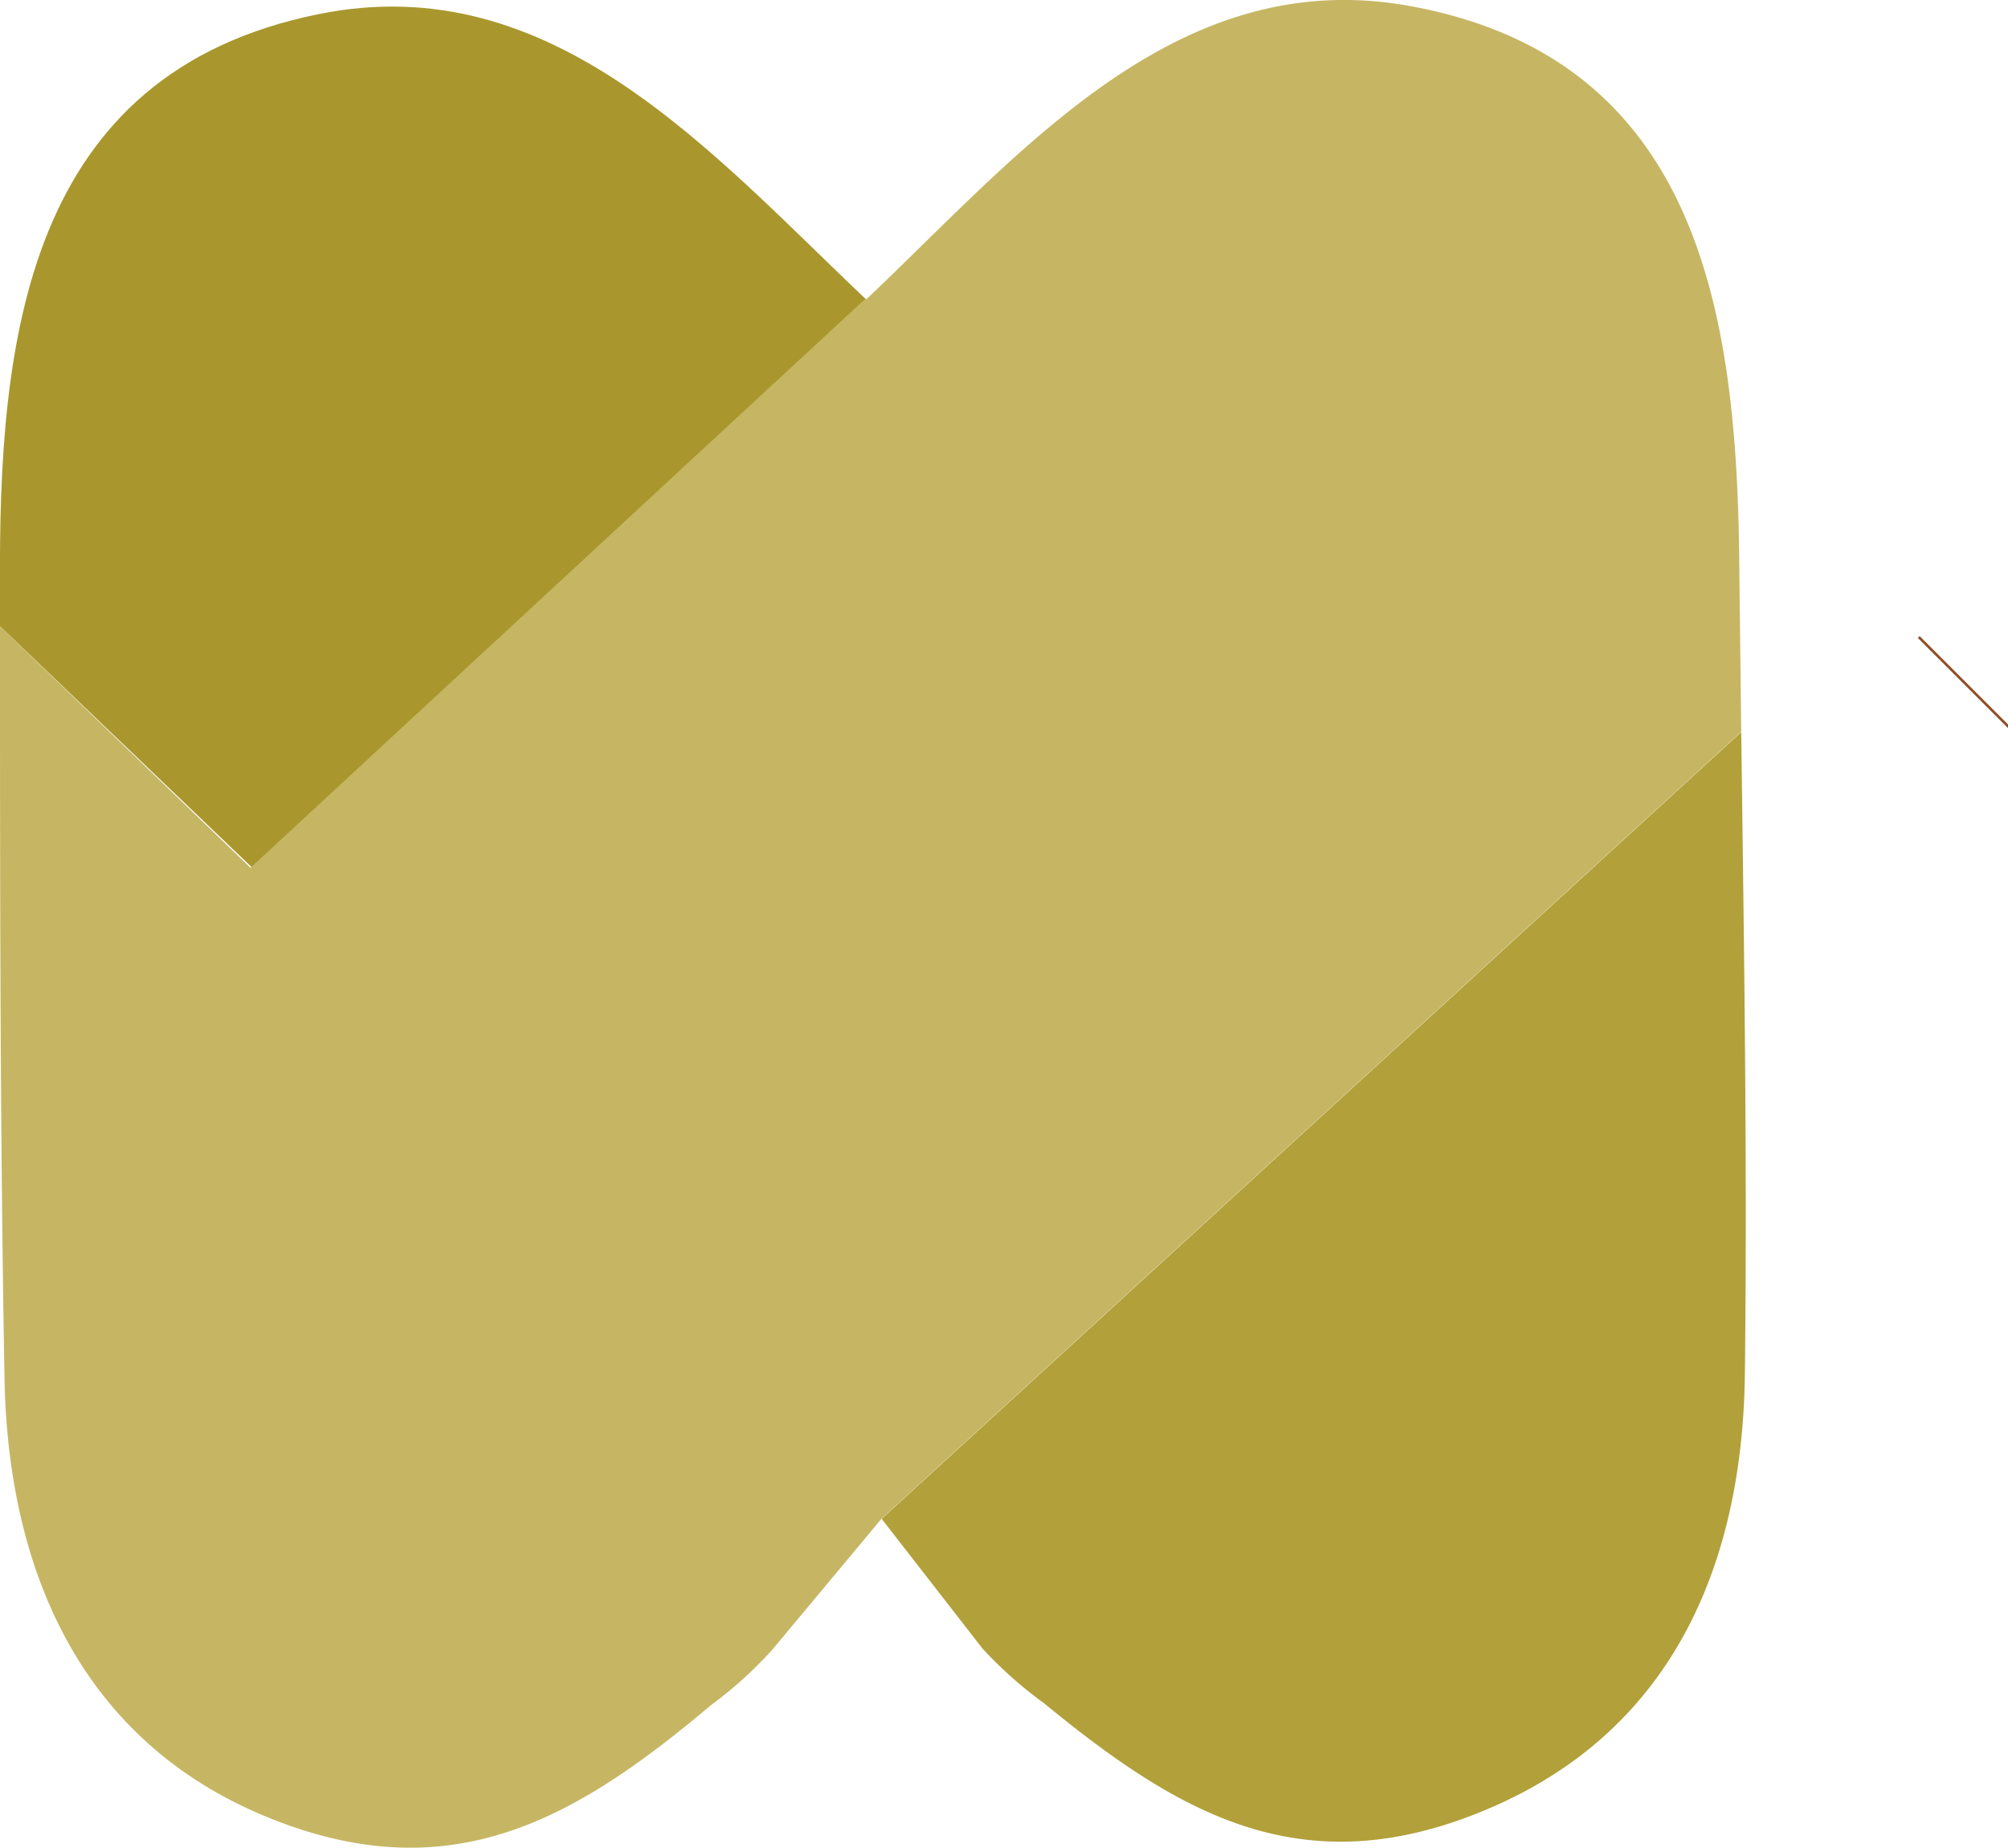<svg xmlns="http://www.w3.org/2000/svg" viewBox="0 0 65.41 60.2"><defs><style>.cls-1{fill:none;stroke:#914f28;stroke-miterlimit:10;stroke-width:4.15px;}.cls-2{fill:#a9972e;}.cls-3{fill:#c6b663;}.cls-4{fill:#b2a03a;}</style></defs><title>ad_color</title><g id="Layer_2" data-name="Layer 2"><g id="Layer_1-2" data-name="Layer 1"><line class="cls-1" x1="64" y1="22.19" x2="63.94" y2="22.25"/><path class="cls-2" d="M28.22,9.76l-20,18.51L0,20.4c0-.42,0-.85,0-1.27C-.05,11.1.82,2.39,10.38.46,18-1.09,23.19,5,28.22,9.76Z"/><path class="cls-3" d="M56.72,23.84l-28,25.63-3.56,4.27a13.31,13.31,0,0,1-2,1.81h0c-4.43,3.73-8.51,6.11-14.52,3.62s-8.34-8-8.49-14.1C0,36.86,0,28.62,0,20.4l8.16,7.87,20-18.51.05,0C33.24,5,38.34-1.23,46,.21,55.62,2,56.61,10.71,56.66,18.74,56.68,20.44,56.7,22.14,56.72,23.84Z"/><path class="cls-4" d="M56.84,44.69c-.06,6.14-2.27,11.62-8.3,14.21S38.47,59.15,34,55.48h0a13.42,13.42,0,0,1-2-1.78l-3.28-4.22,28-25.63C56.81,30.79,56.92,37.74,56.84,44.69Z"/></g></g></svg>